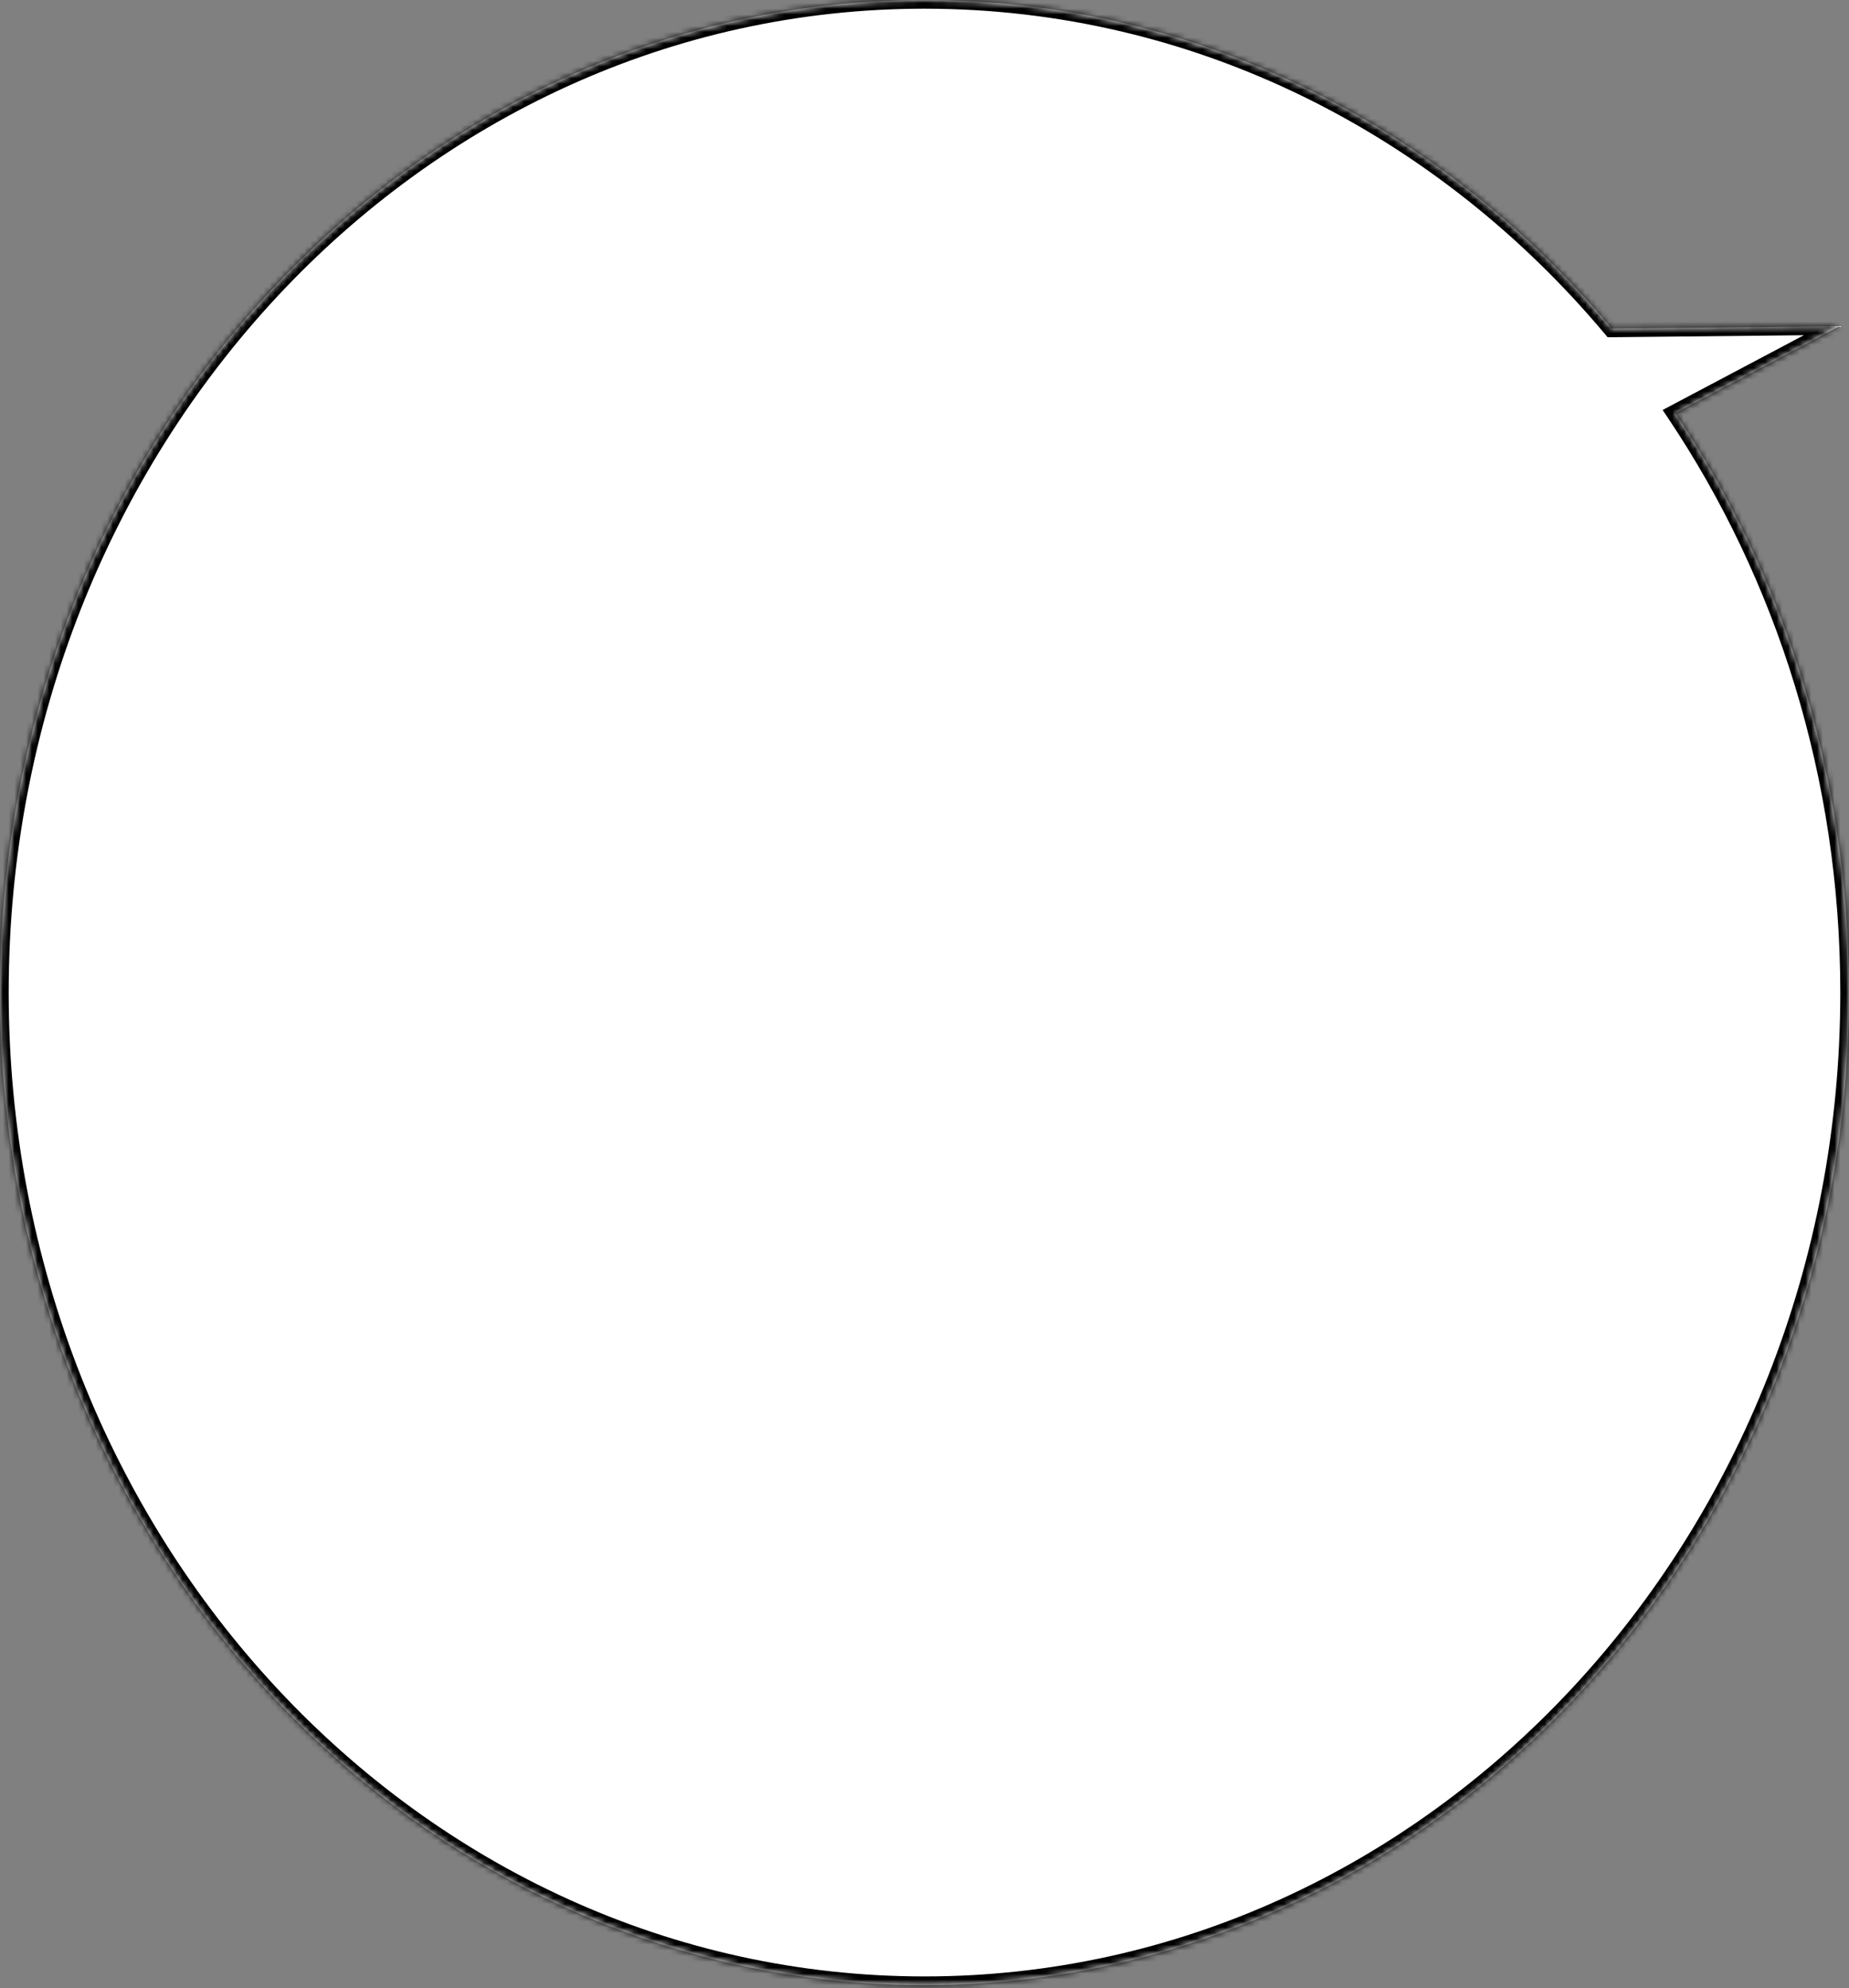 <svg width="319" height="343" viewBox="0 0 319 343" fill="none" xmlns="http://www.w3.org/2000/svg">
<rect x="0" y="0" width="319" height="343" fill="#808080" stroke="none"/>
<mask id="path-1-inside-1_498_7155" fill="white">
<path fill-rule="evenodd" clip-rule="evenodd" d="M159.5 342.492C71.411 342.492 0 265.823 0 171.246C0 76.669 71.411 0 159.5 0C206.559 0 248.858 21.881 278.053 56.683L317.365 56.273L289.019 71.282C307.886 99.411 319 133.935 319 171.246C319 265.823 247.589 342.492 159.5 342.492Z"/>
</mask>
<path fill-rule="evenodd" clip-rule="evenodd" d="M159.5 342.492C71.411 342.492 0 265.823 0 171.246C0 76.669 71.411 0 159.5 0C206.559 0 248.858 21.881 278.053 56.683L317.365 56.273L289.019 71.282C307.886 99.411 319 133.935 319 171.246C319 265.823 247.589 342.492 159.5 342.492Z" fill="white"/>
<path d="M278.053 56.683L278.068 58.183L277.359 58.19L276.903 57.647L278.053 56.683ZM317.365 56.273L317.35 54.773L318.067 57.599L317.365 56.273ZM289.019 71.282L287.773 72.118L286.846 70.735L288.317 69.957L289.019 71.282ZM1.5 171.246C1.5 265.096 72.338 340.992 159.5 340.992V343.992C70.484 343.992 -1.5 266.549 -1.5 171.246H1.5ZM159.5 1.5C72.338 1.5 1.5 77.396 1.5 171.246H-1.5C-1.5 75.943 70.484 -1.5 159.5 -1.5V1.5ZM276.903 57.647C247.968 23.154 206.077 1.5 159.5 1.5V-1.5C207.041 -1.5 249.748 20.608 279.202 55.719L276.903 57.647ZM317.381 57.773L278.068 58.183L278.037 55.183L317.35 54.773L317.381 57.773ZM288.317 69.957L316.663 54.948L318.067 57.599L289.721 72.608L288.317 69.957ZM317.5 171.246C317.5 134.235 306.476 100.002 287.773 72.118L290.264 70.447C309.296 98.821 320.5 133.635 320.5 171.246H317.5ZM159.5 340.992C246.662 340.992 317.5 265.096 317.5 171.246H320.5C320.5 266.549 248.516 343.992 159.5 343.992V340.992Z" fill="black" mask="url(#path-1-inside-1_498_7155)"/>
</svg>
